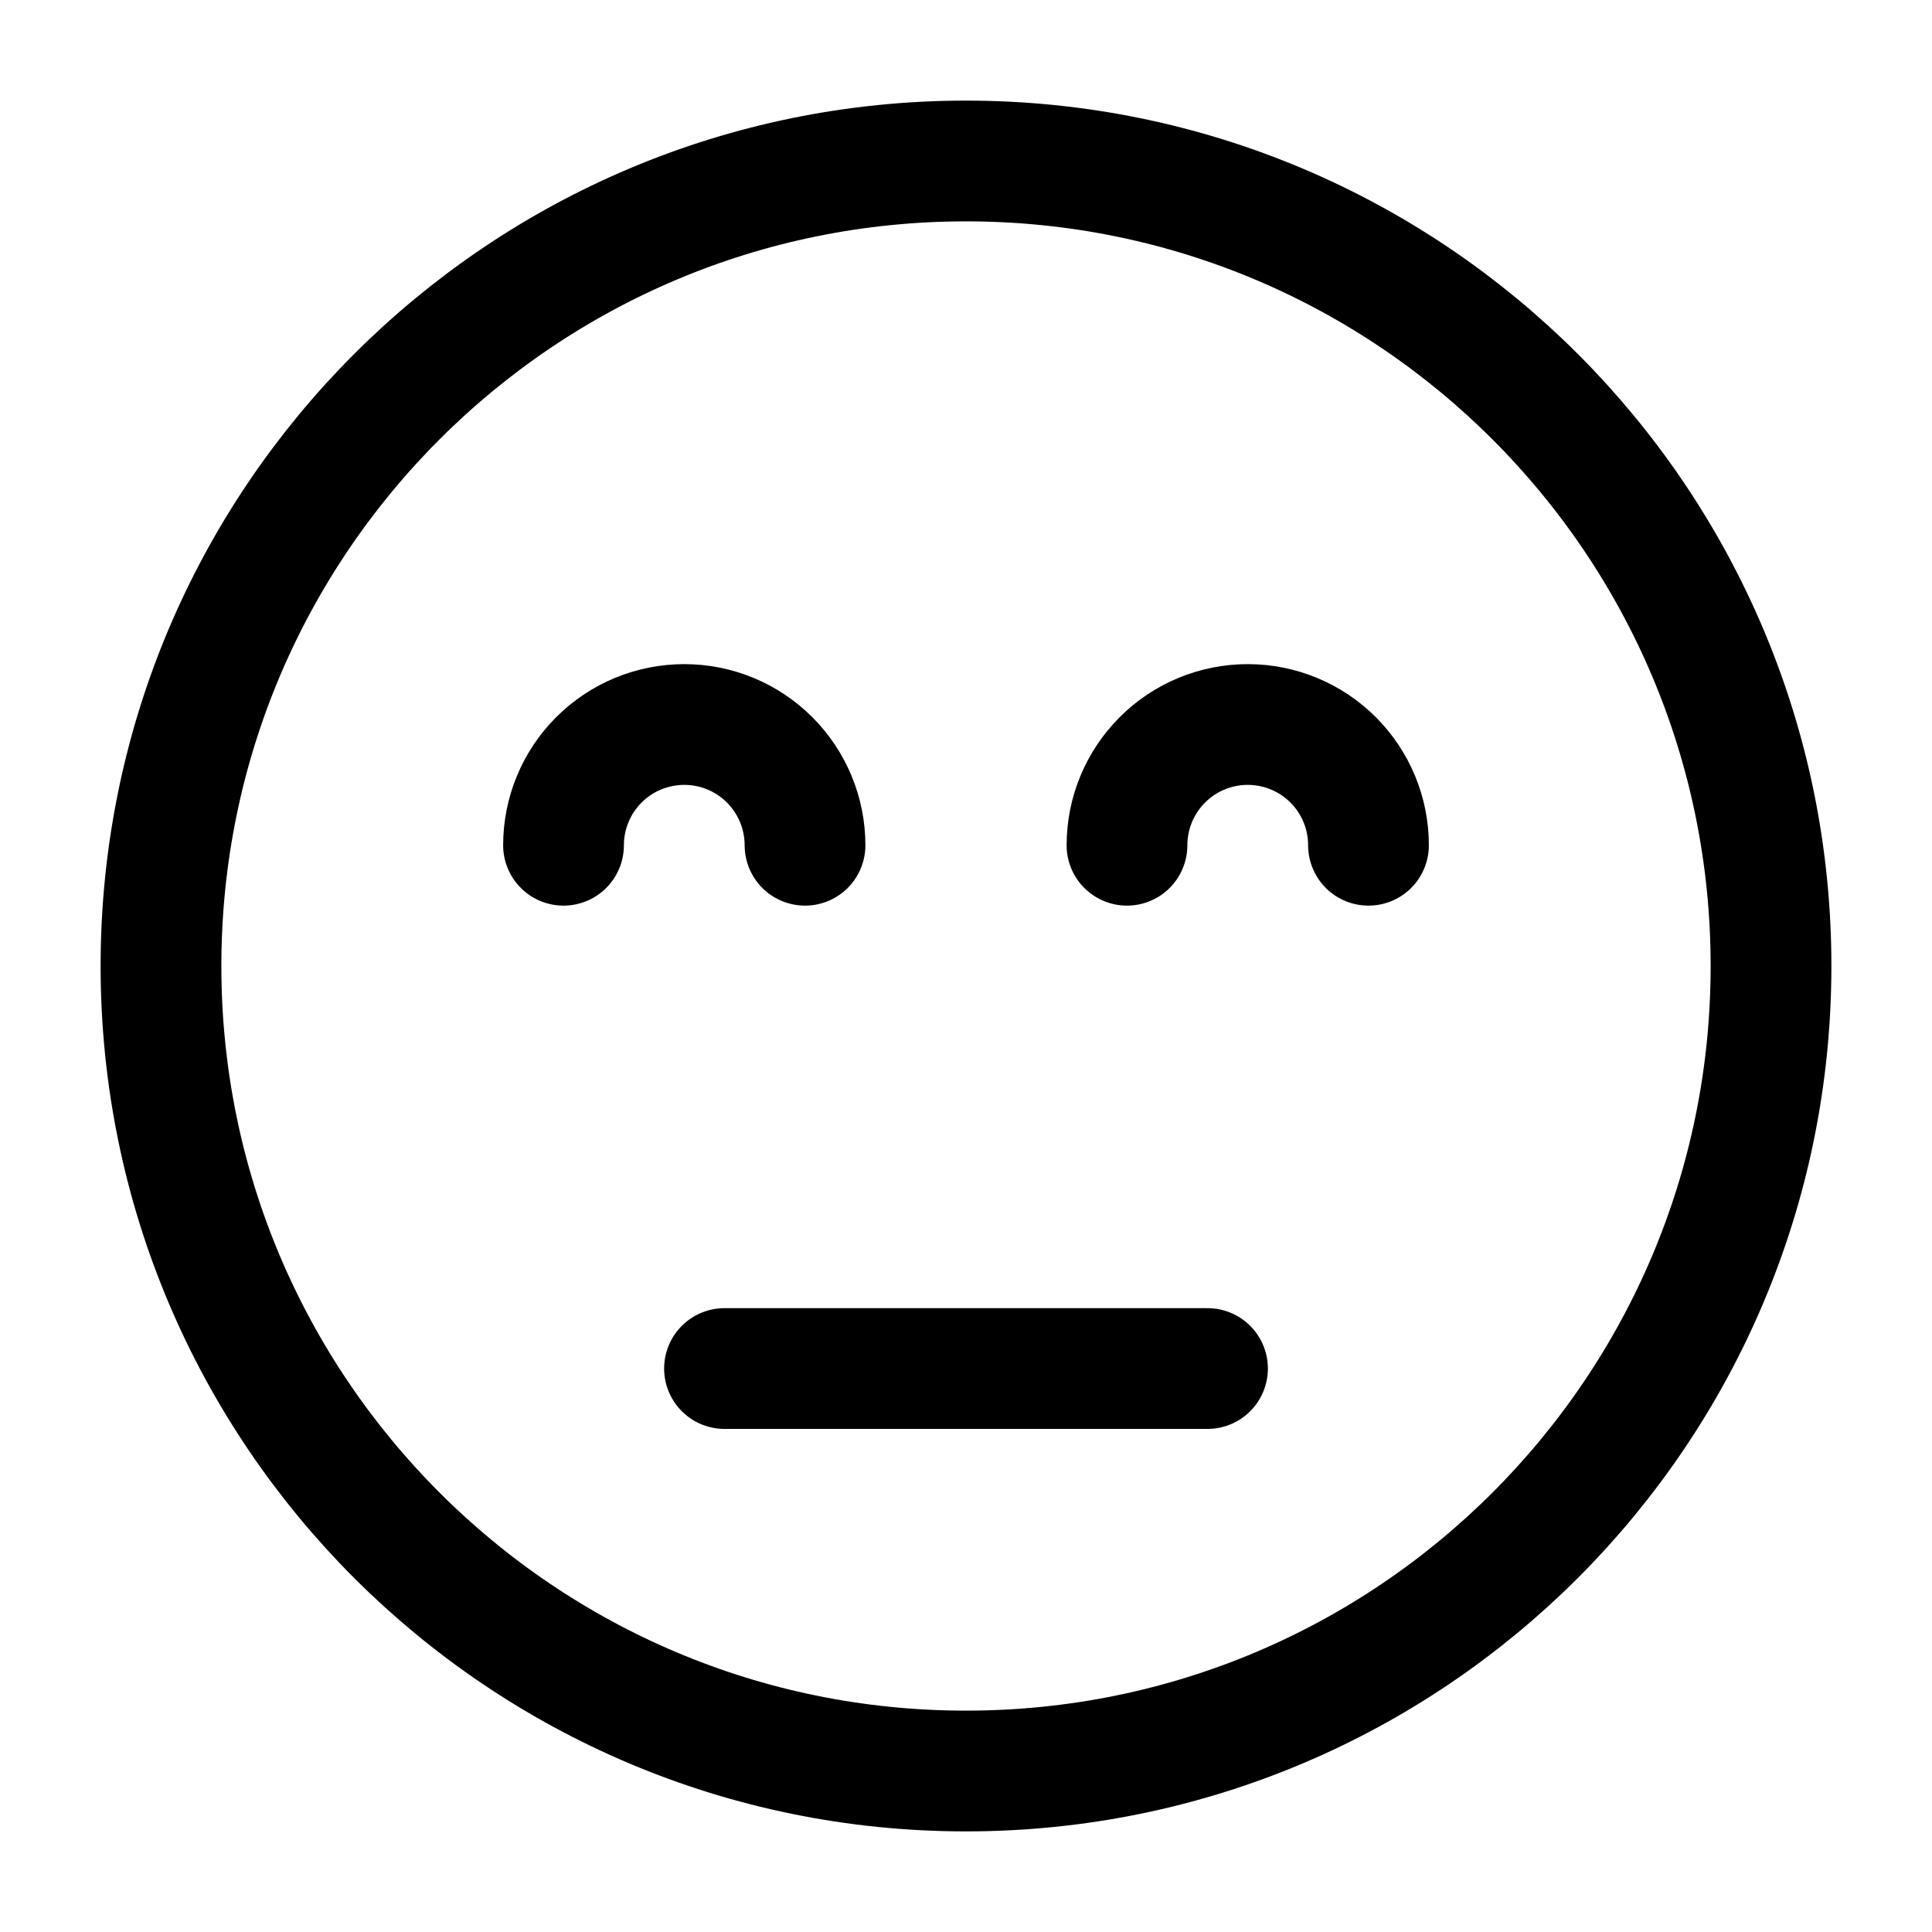 <svg width="40" height="40" viewBox="0 0 40 40" fill="none" xmlns="http://www.w3.org/2000/svg">
<path d="M20 36.667C29.205 36.667 36.667 29.205 36.667 20C36.667 10.795 29.205 3.333 20 3.333C10.795 3.333 3.333 10.795 3.333 20C3.333 29.205 10.795 36.667 20 36.667Z" stroke="currentColor" stroke-width="2.5" stroke-linecap="round" stroke-linejoin="round"/>
<path d="M15 28.334H25" stroke="currentColor" stroke-width="2.5" stroke-linecap="round" stroke-linejoin="round"/>
<path d="M11.667 17.5C11.667 16.837 11.93 16.201 12.399 15.732C12.868 15.263 13.504 15 14.167 15C14.83 15 15.466 15.263 15.934 15.732C16.403 16.201 16.667 16.837 16.667 17.5" stroke="currentColor" stroke-width="2.5" stroke-linecap="round" stroke-linejoin="round"/>
<path d="M23.333 17.5C23.333 16.837 23.597 16.201 24.066 15.732C24.534 15.263 25.17 15 25.833 15V15C26.496 15 27.132 15.263 27.601 15.732C28.07 16.201 28.333 16.837 28.333 17.5" stroke="currentColor" stroke-width="2.5" stroke-linecap="round" stroke-linejoin="round"/>
</svg>

